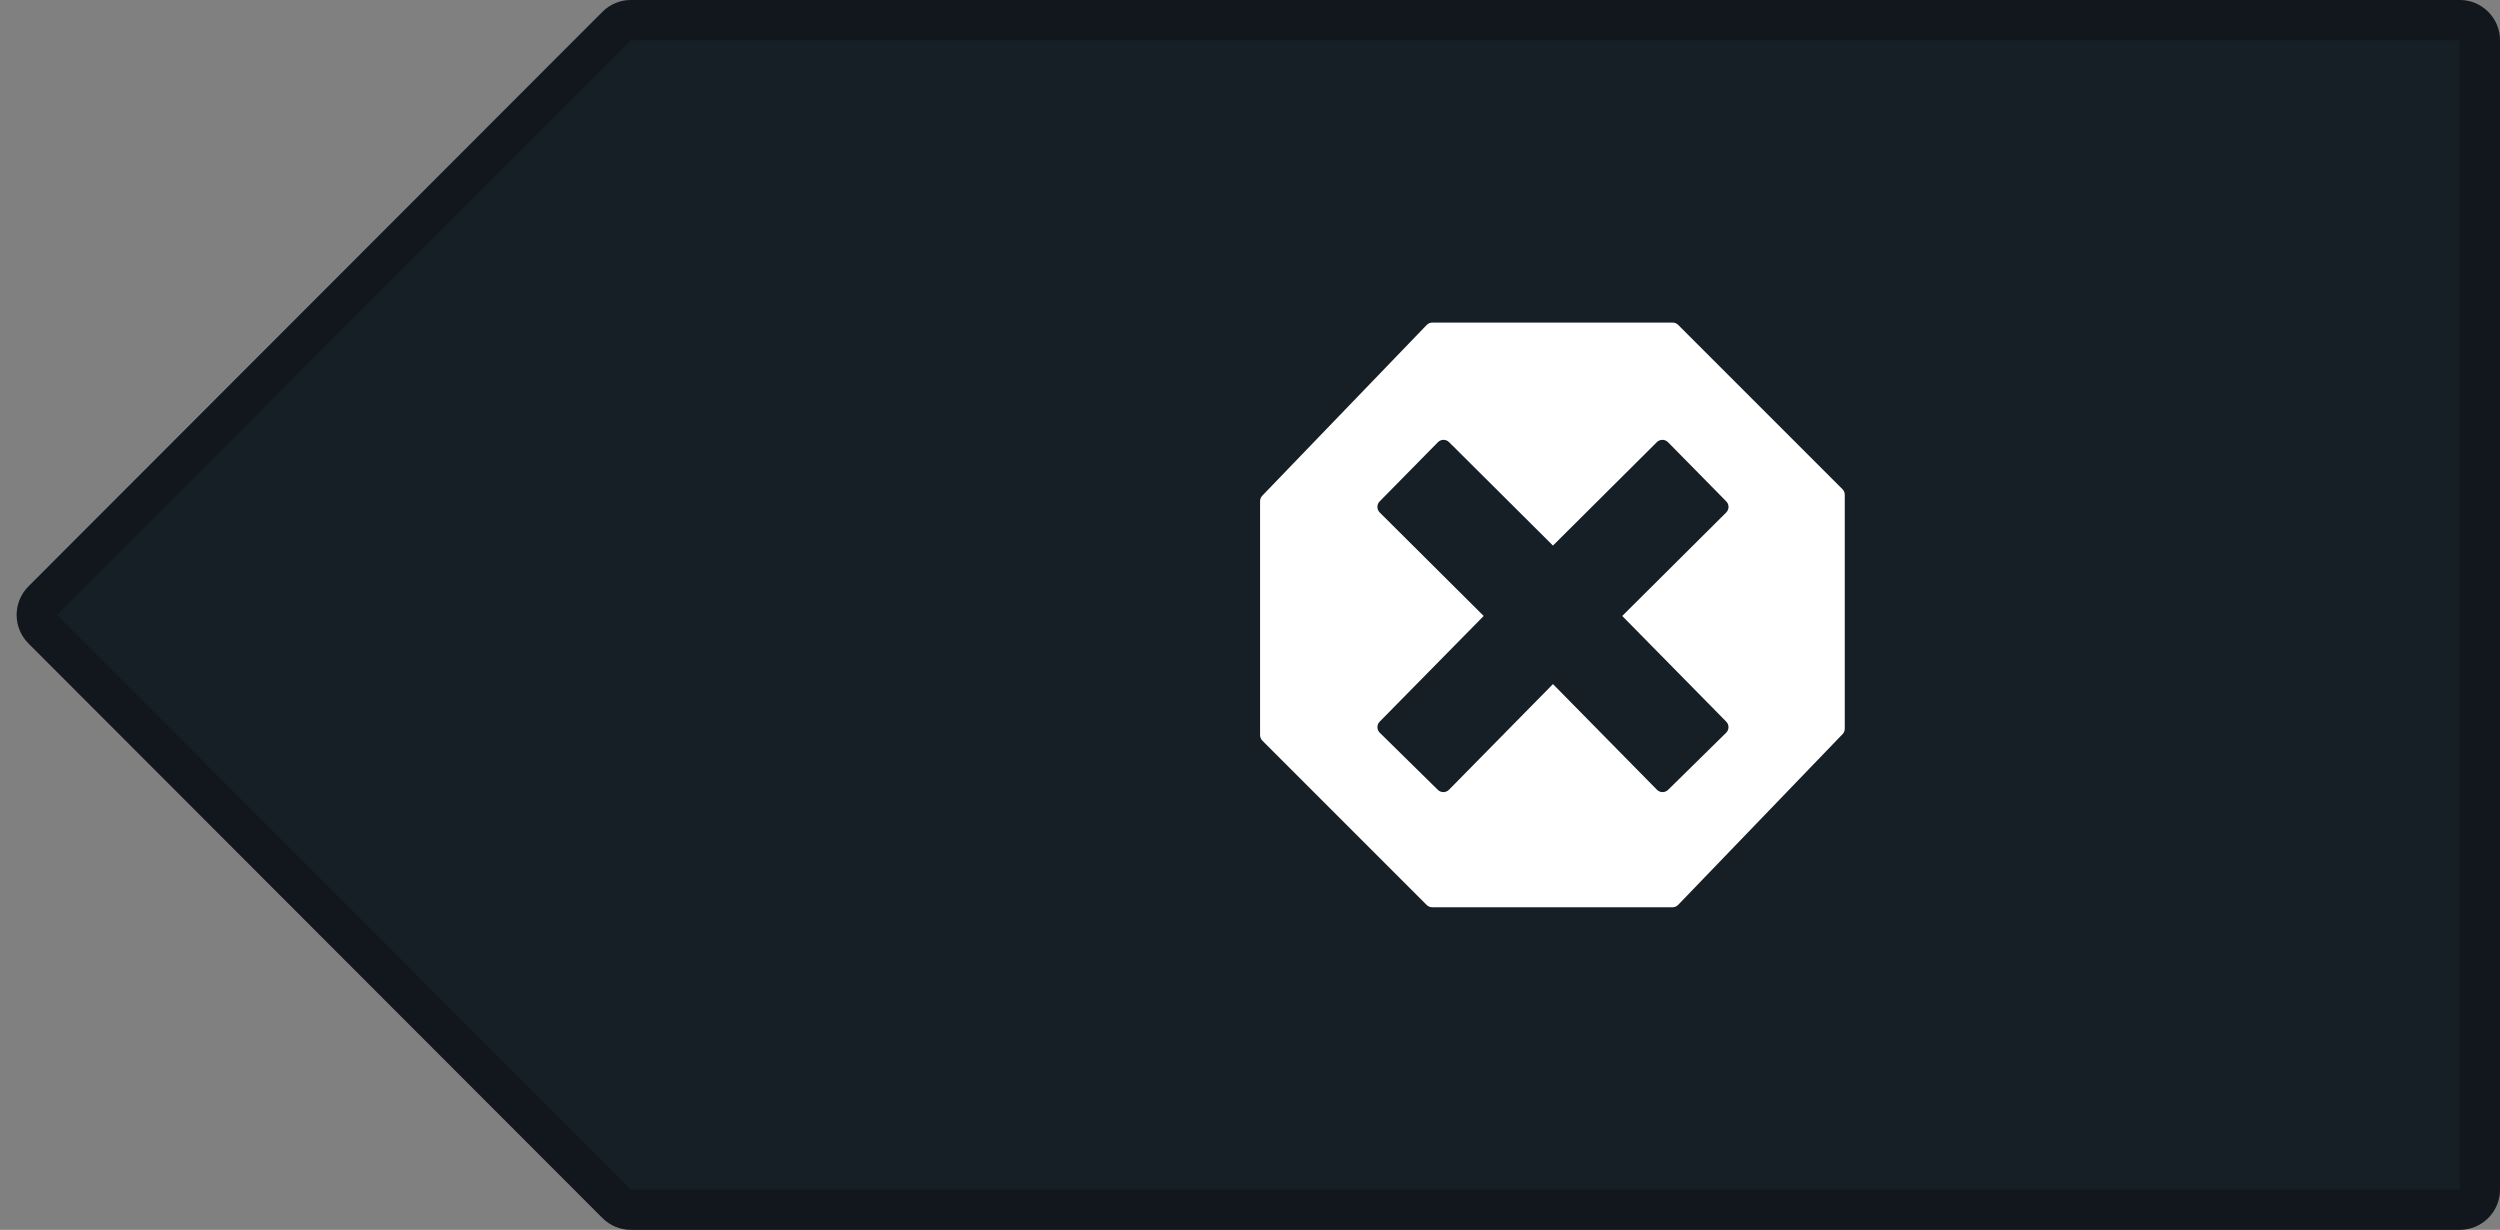 <svg width="496" height="244" viewBox="0 0 496 244" fill="none" xmlns="http://www.w3.org/2000/svg">
<rect x="0" y="0" width="496" height="244" fill="#808080" stroke="none"/>
<path d="M496 8C496 3.582 492.418 0 488 0H125.187C123.064 0 121.028 0.844 119.527 2.346L5.648 116.346C2.528 119.47 2.528 124.53 5.648 127.654L119.527 241.654C121.028 243.156 123.064 244 125.187 244H488C492.418 244 496 240.418 496 236V8Z" fill="#171F26"/>
<path d="M492 8C492 5.791 490.209 4 488 4H125.187C124.126 4 123.107 4.422 122.357 5.173L8.478 119.173C6.918 120.735 6.918 123.265 8.478 124.827L122.357 238.827C123.107 239.578 124.126 240 125.187 240H488C490.209 240 492 238.209 492 236V8Z" stroke="black" stroke-opacity="0.25" stroke-width="8"/>
<path fill-rule="evenodd" clip-rule="evenodd" d="M283.051 64.478C283.345 64.172 283.751 64 284.175 64H331.843C332.256 64 332.653 64.164 332.946 64.457L365.543 97.054C365.836 97.347 366 97.743 366 98.157V144.571C366 144.975 365.844 145.362 365.564 145.653L332.949 179.522C332.655 179.827 332.249 180 331.825 180H284.157C283.744 180 283.347 179.836 283.054 179.543L250.457 146.946C250.164 146.653 250 146.256 250 145.843V99.429C250 99.025 250.156 98.638 250.436 98.347L283.051 64.478Z" fill="white"/>
<path fill-rule="evenodd" clip-rule="evenodd" d="M273.736 101.676C273.128 101.07 273.123 100.087 273.725 99.476L285.282 87.732C285.888 87.116 286.881 87.111 287.494 87.721L308.108 108.241L328.722 87.721C329.335 87.111 330.328 87.116 330.935 87.732L342.491 99.476C343.093 100.087 343.088 101.07 342.48 101.676L321.853 122.208L342.485 143.173C343.089 143.787 343.081 144.775 342.467 145.379L330.946 156.708C330.332 157.312 329.345 157.304 328.741 156.69L308.108 135.724L287.476 156.69C286.872 157.304 285.884 157.312 285.27 156.708L273.75 145.379C273.135 144.775 273.127 143.787 273.732 143.173L294.363 122.208L273.736 101.676Z" fill="#171F26"/>
</svg>

